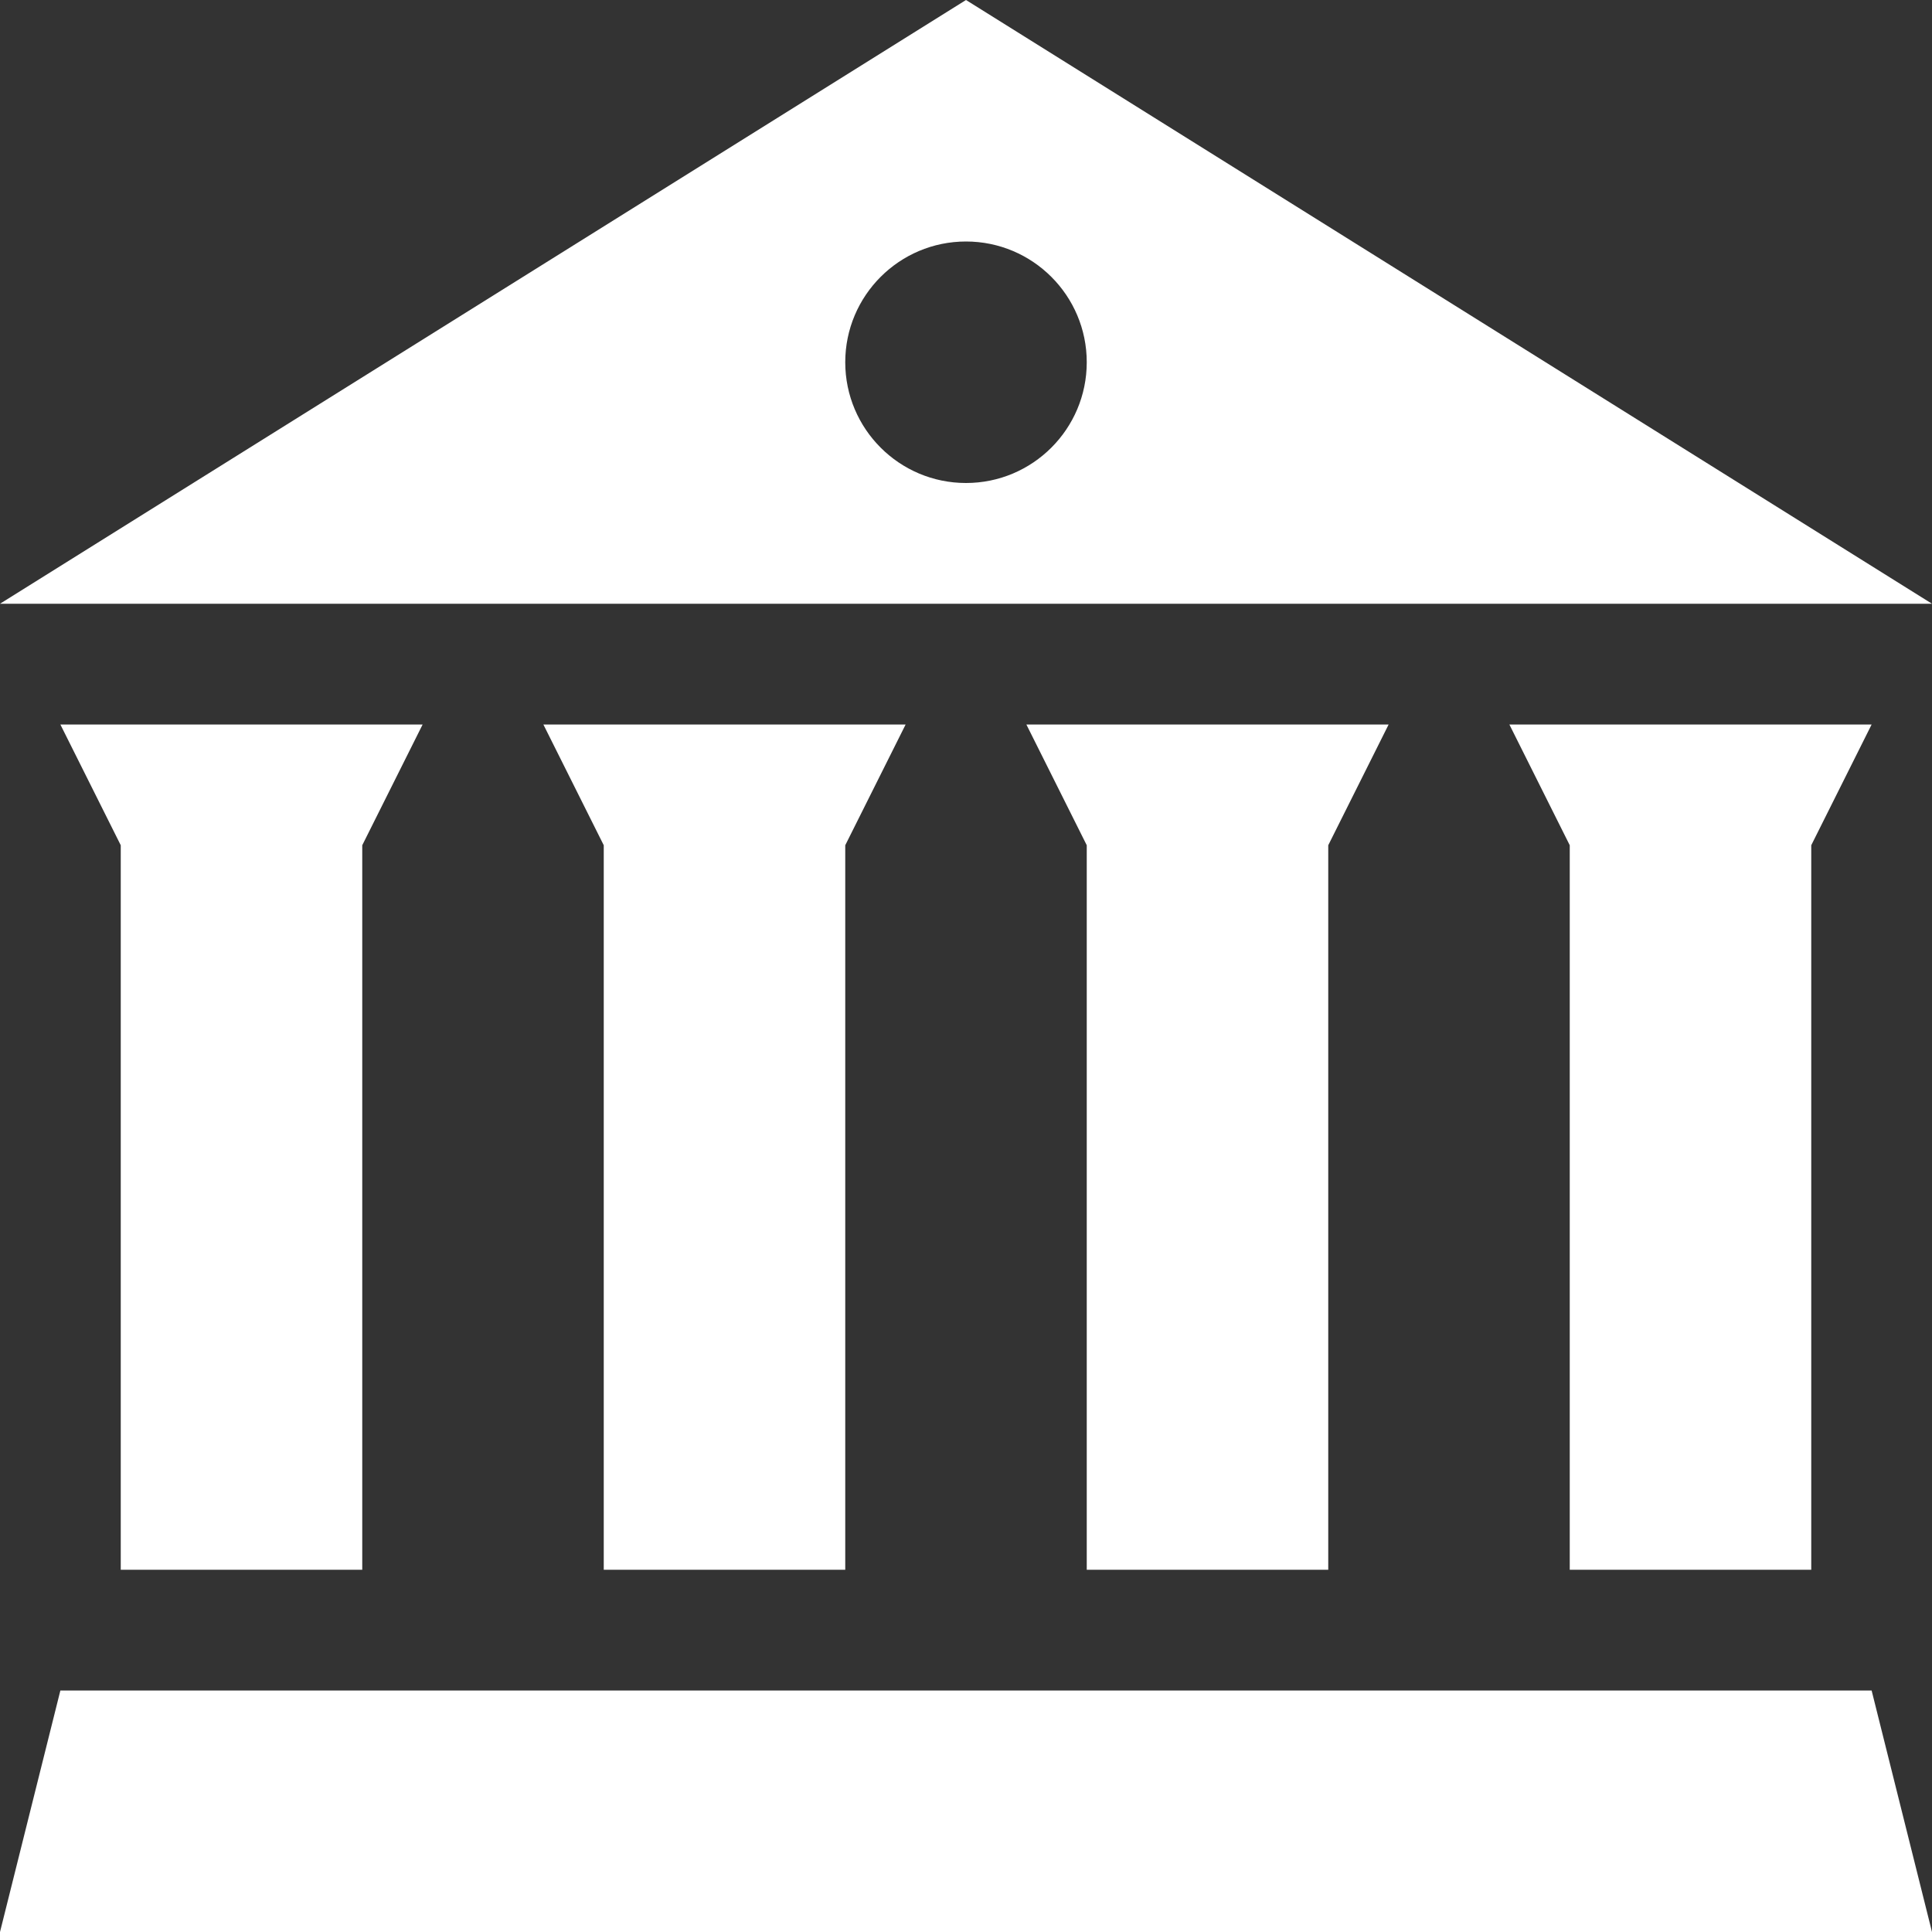 <?xml version="1.0" encoding="utf-8"?>
<!-- Generated by IcoMoon.io -->
<!DOCTYPE svg PUBLIC "-//W3C//DTD SVG 1.1//EN" "http://www.w3.org/Graphics/SVG/1.1/DTD/svg11.dtd">
<svg version="1.1" xmlns="http://www.w3.org/2000/svg" xmlns:xlink="http://www.w3.org/1999/xlink" width="20" height="20" viewBox="0 0 20 20">
	<rect x="0" y="0" width="20" height="20" fill="#333333" stroke="none"/>
	<path d="M10 0l-10 6.25h20l-10-6.25zM15.625 7.5l0.625 1.25v7.5h2.5v-7.5l0.625-1.25h-3.75zM10.625 7.5l0.625 1.25v7.5h2.5v-7.5l0.625-1.25h-3.75zM5.625 7.5l0.625 1.25v7.5h2.5v-7.5l0.625-1.25h-3.75zM0.625 7.5l0.625 1.25v7.5h2.5v-7.5l0.625-1.25h-3.75zM0.625 17.5l-0.625 2.5h20l-0.625-2.5h-18.75zM11.25 3.75c0 0.69-0.56 1.25-1.25 1.25s-1.25-0.56-1.25-1.25 0.56-1.25 1.25-1.25c0.69 0 1.25 0.56 1.25 1.25z" fill="#ffffff" />
</svg>
